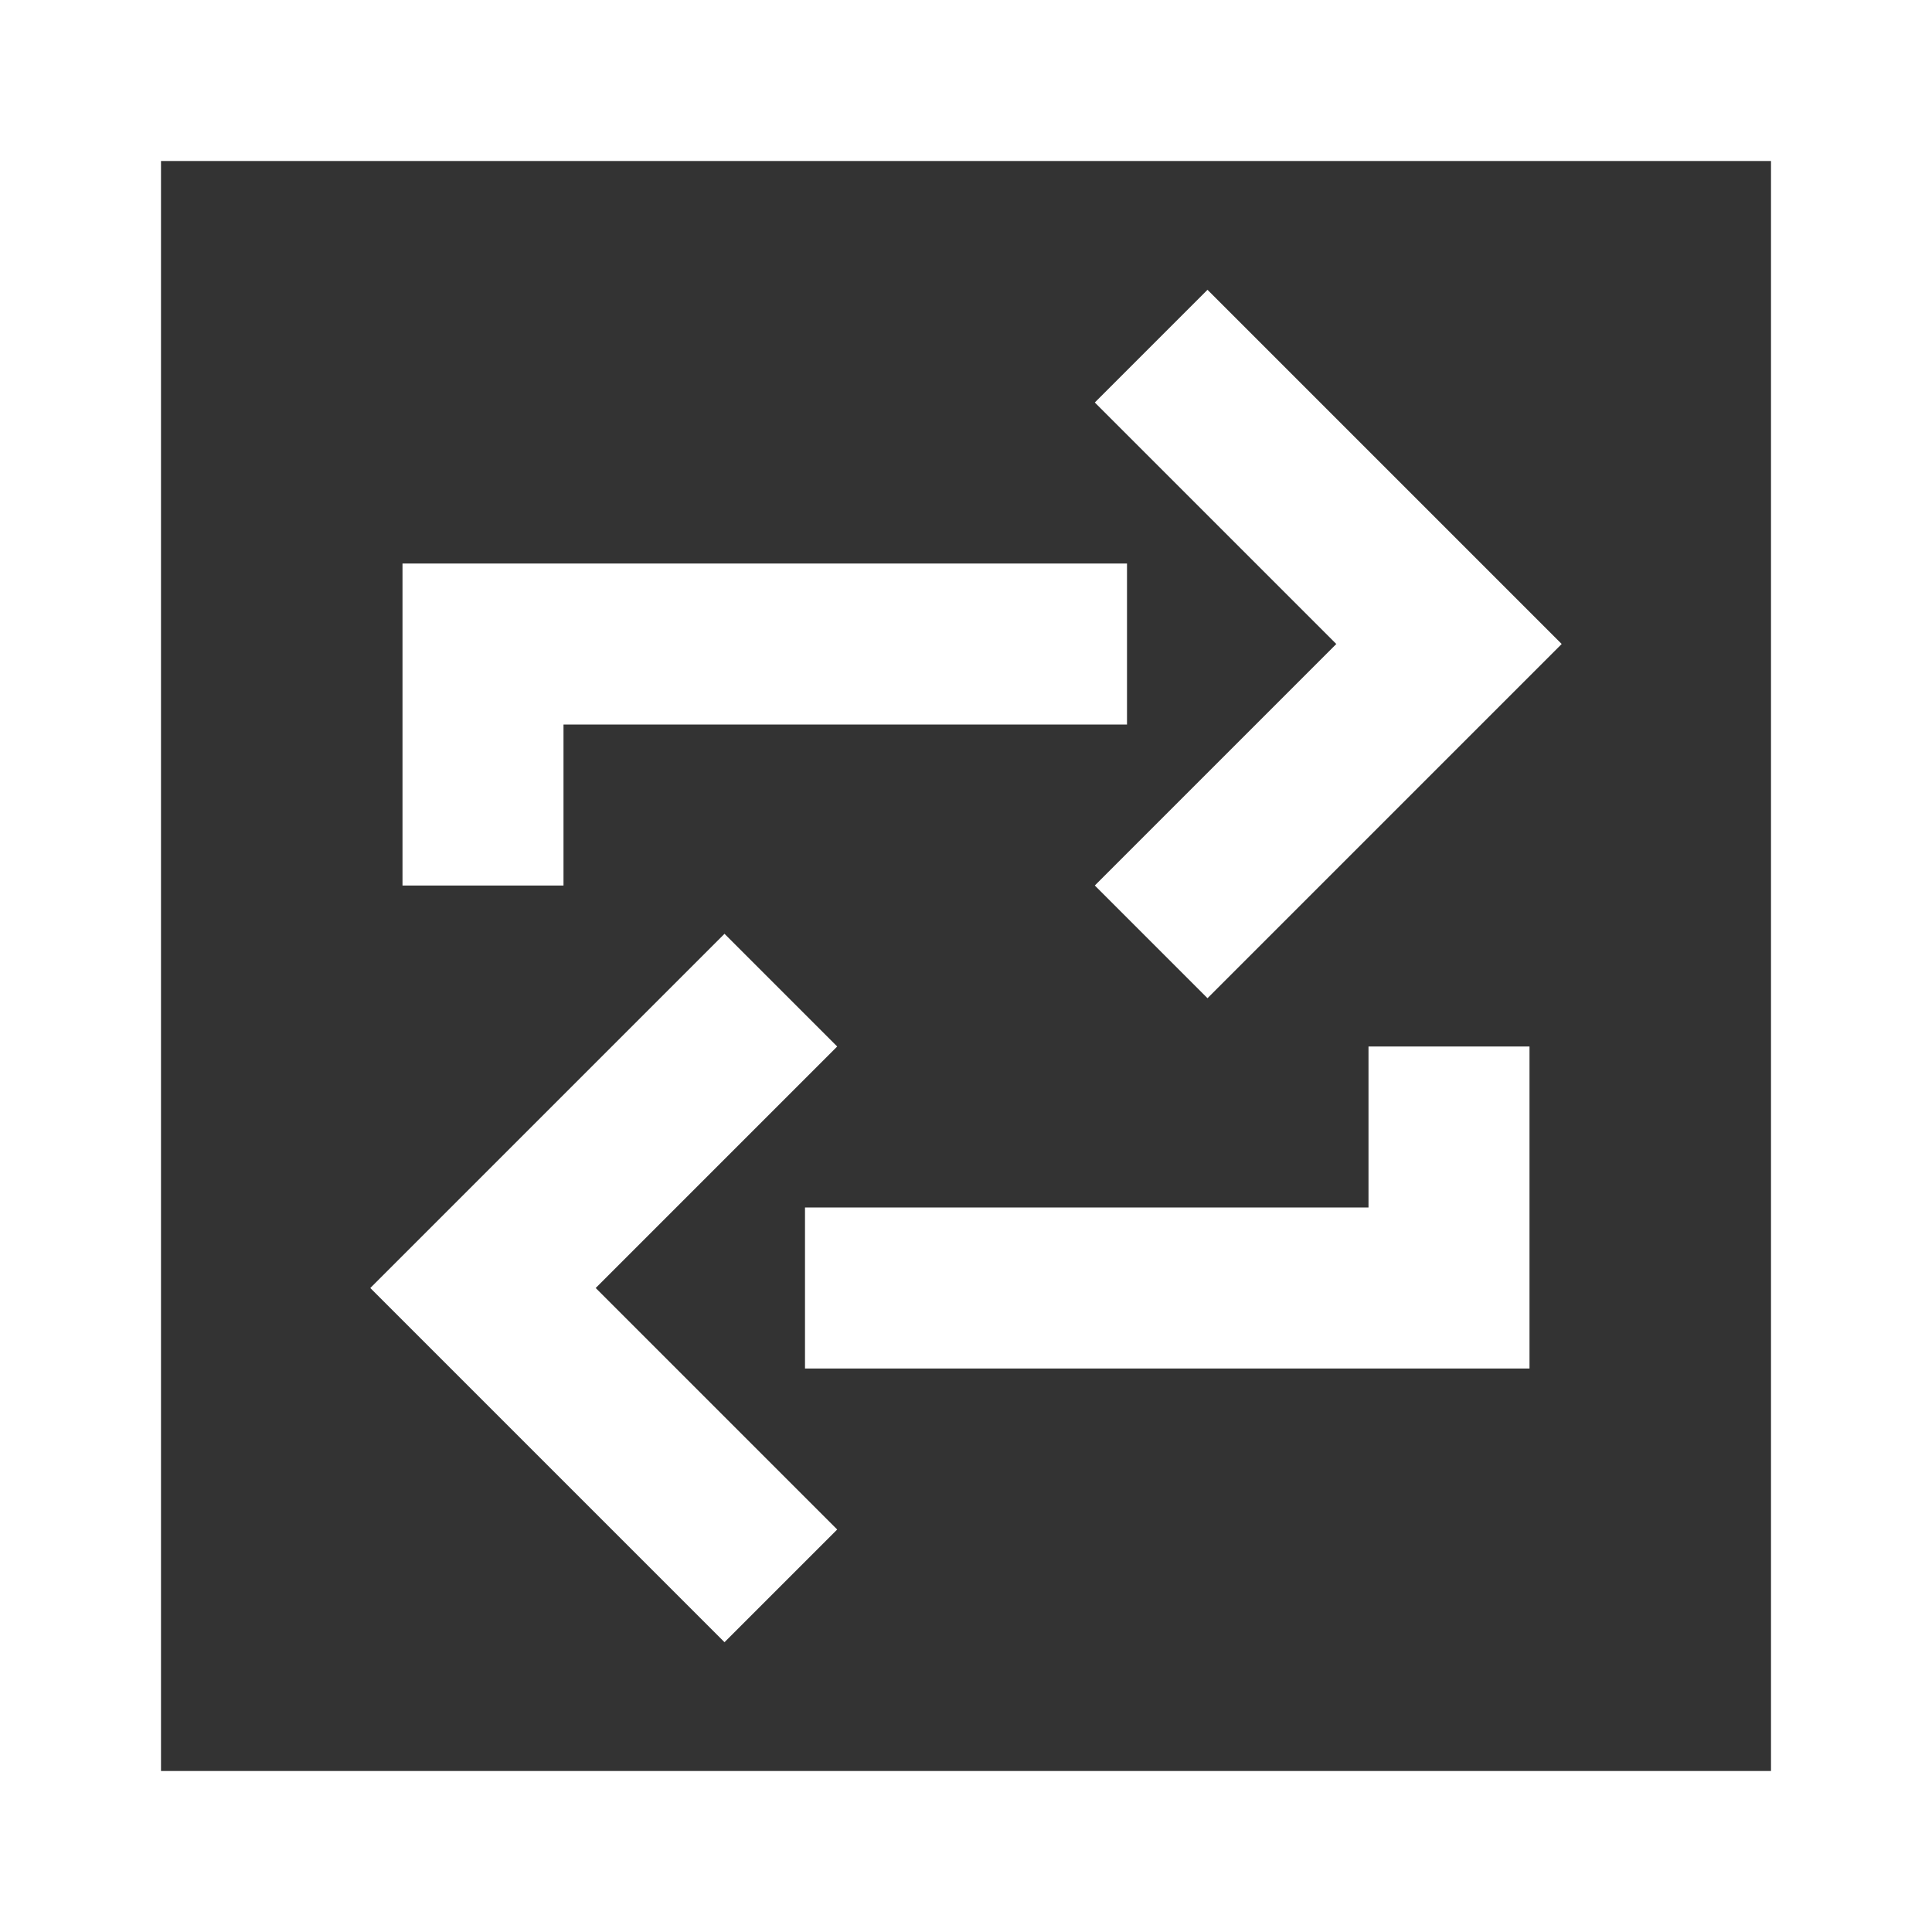 <?xml version="1.0" encoding="utf-8"?>
<!-- Generator: Adobe Illustrator 23.0.3, SVG Export Plug-In . SVG Version: 6.00 Build 0)  -->
<svg version="1.1" id="Layer_1" xmlns="http://www.w3.org/2000/svg" xmlns:xlink="http://www.w3.org/1999/xlink" x="0px" y="0px"
	 viewBox="0 0 24 24" style="enable-background:new 0 0 24 24;" xml:space="preserve">
<rect x="0" y="0" width="24" height="24" fill="#333333" stroke="none"/>
<style type="text/css">
	.st0{fill:#FFFFFF;}
</style>
<title>Artboard 4 copy</title>
<g>
	<path class="st0" d="M10.4,13L9,11.6L4.6,16L9,20.4l1.4-1.4l-3-3L10.4,13z"/>
	<path class="st0" d="M17,15h-7v2h9v-4h-2V15z"/>
	<path class="st0" d="M13.6,5l3,3l-3,3l1.4,1.4L19.4,8L15,3.6L13.6,5z"/>
	<path class="st0" d="M7,9h7V7H5v4h2L7,9z"/>
	<path class="st0" d="M0,24h24V0H0V24z M2,2h20v20H2V2z"/>
</g>
</svg>
